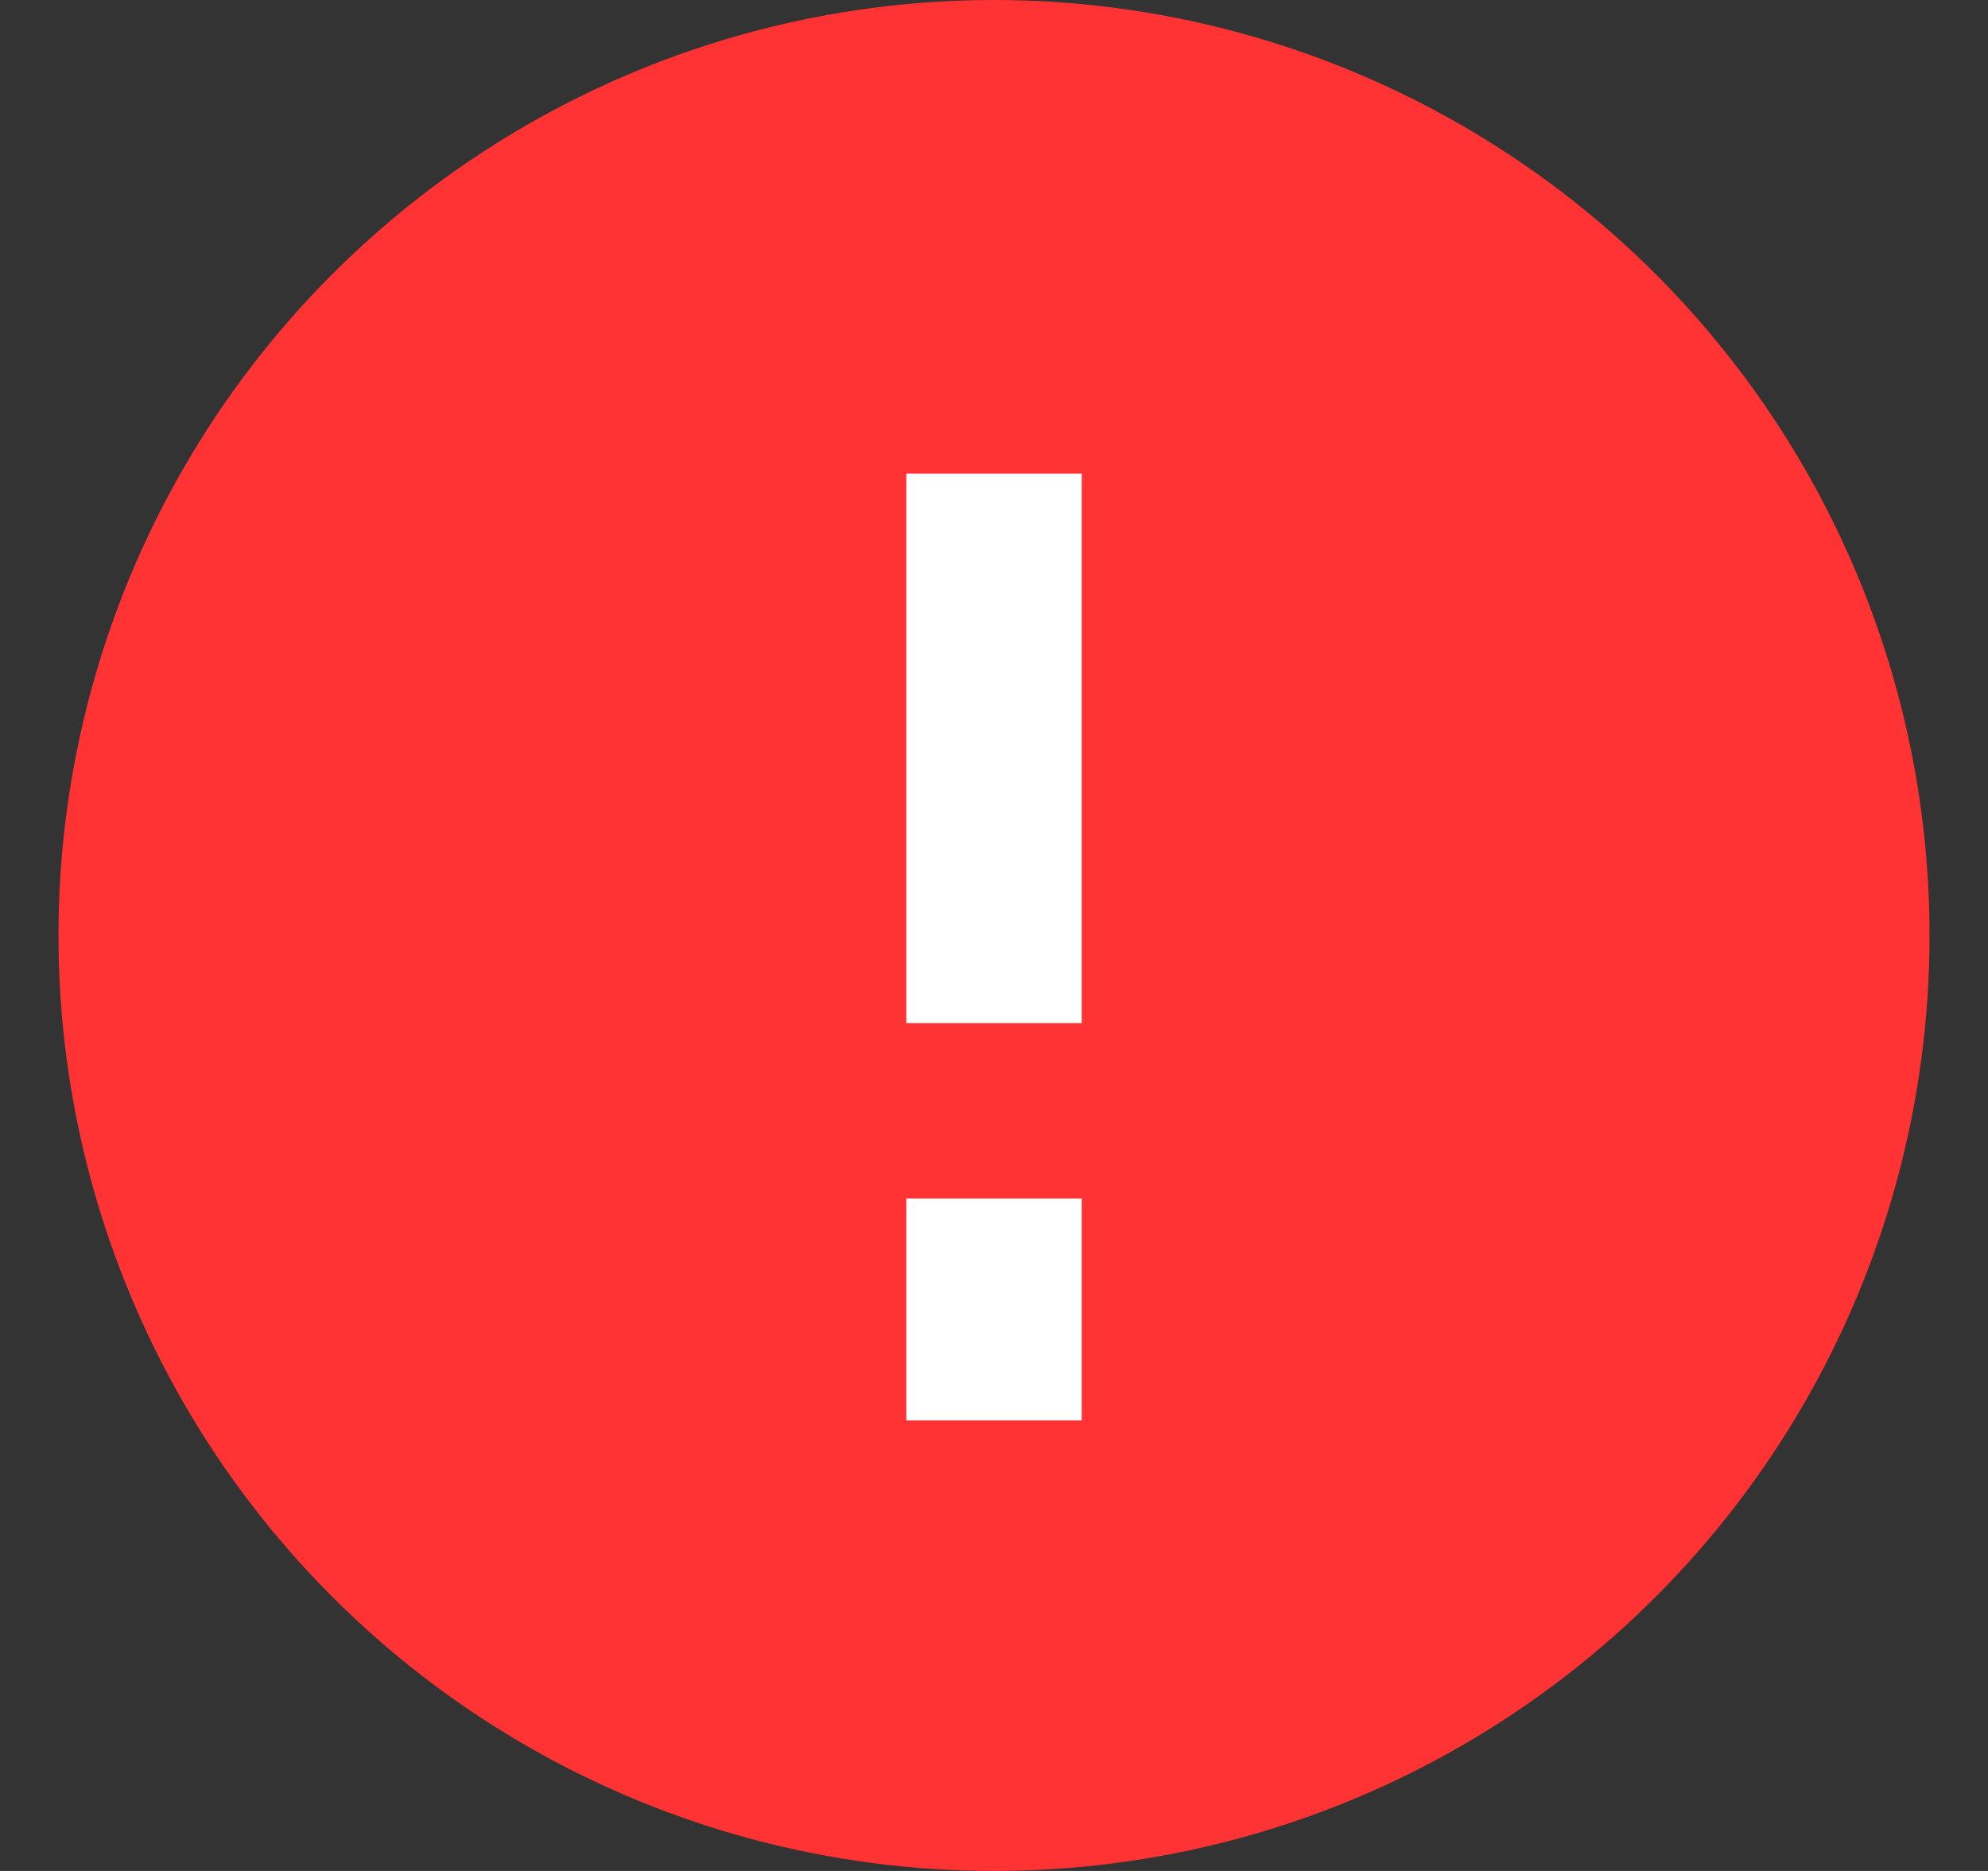 <svg width="17" height="16" viewBox="0 0 17 16" fill="none" xmlns="http://www.w3.org/2000/svg">
<rect x="0" y="0" width="17" height="16" fill="#333333" stroke="none"/>
<g id="Icons">
<circle id="Ellipse 6" cx="8.5" cy="8" r="8" fill="#FF3333"/>
<g id="Group 15">
<path id="Vector" d="M8.5 4.8V8" stroke="white" stroke-width="1.5" stroke-linecap="square" stroke-linejoin="round"/>
<path id="Vector_2" d="M8.5 11V11.397" stroke="white" stroke-width="1.5" stroke-linecap="square" stroke-linejoin="round"/>
</g>
</g>
</svg>
